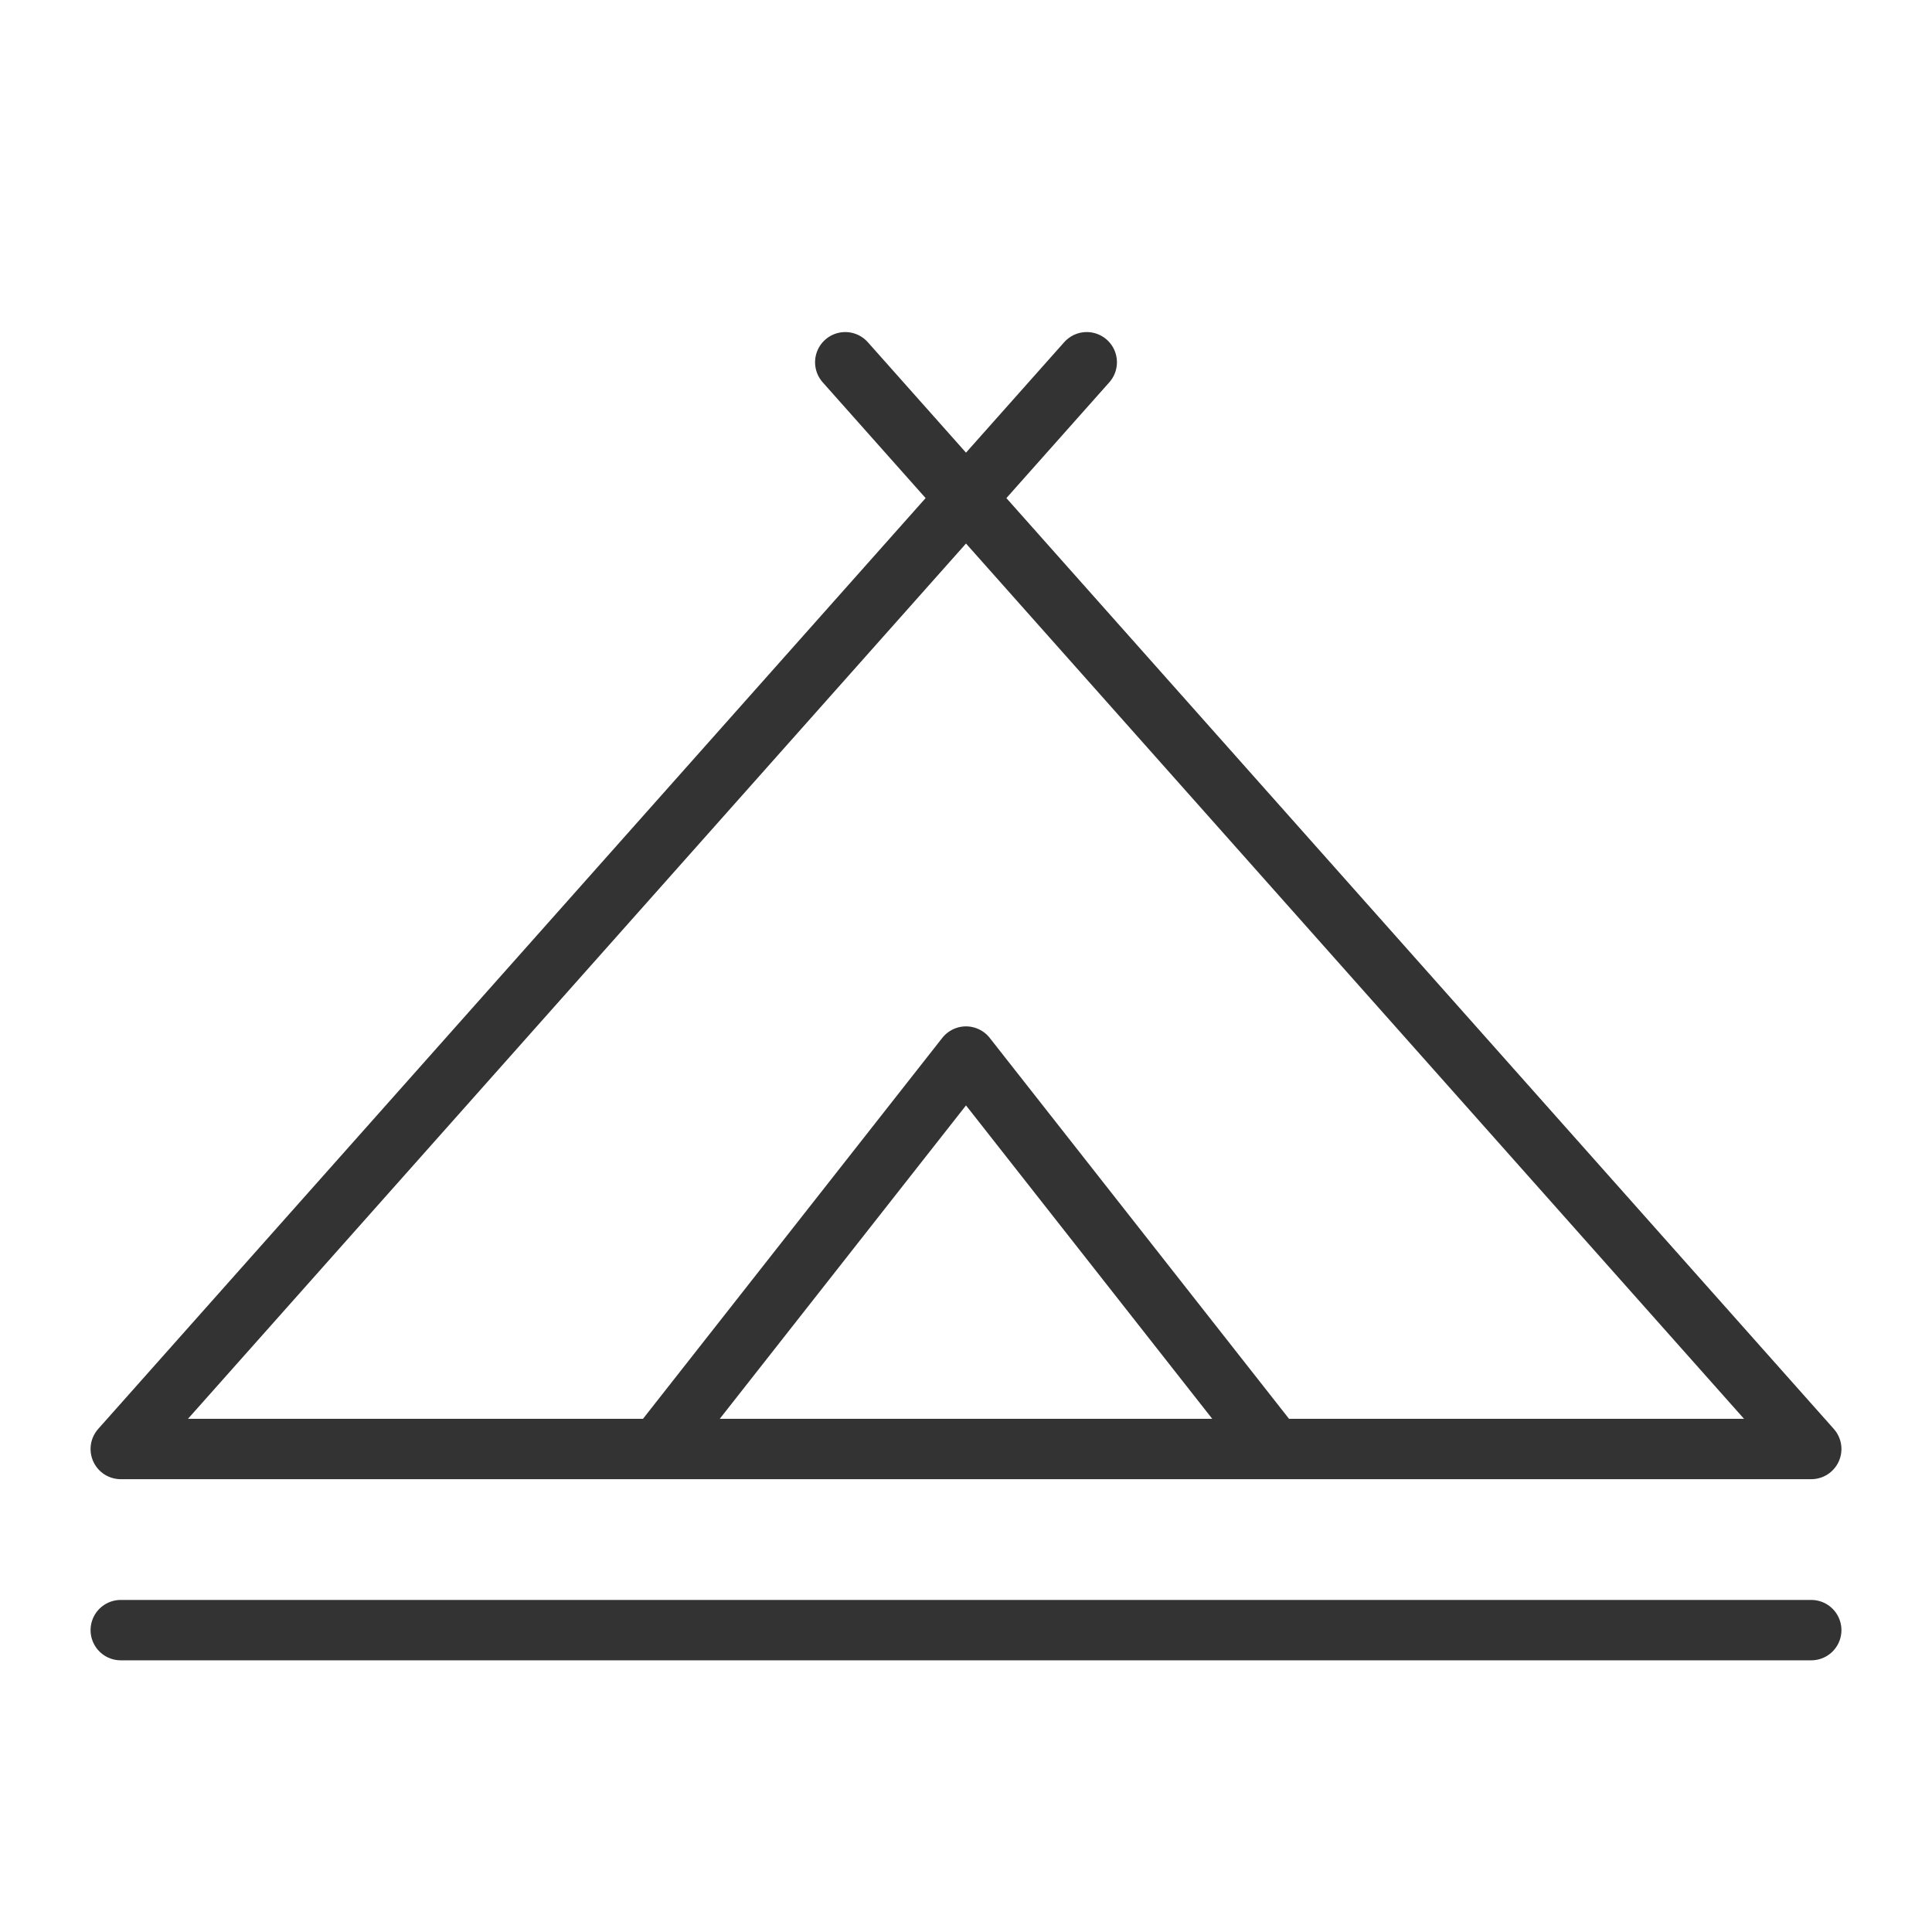 <svg xmlns="http://www.w3.org/2000/svg" viewBox="0 0 32 32"><path d="M2 27h28M14 6l16 18H2L18 6m-7.075 17.959L16 17.5l5.087 6.474" stroke="#333" stroke-linecap="round" stroke-linejoin="round" stroke-miterlimit="10" fill="none"/></svg>